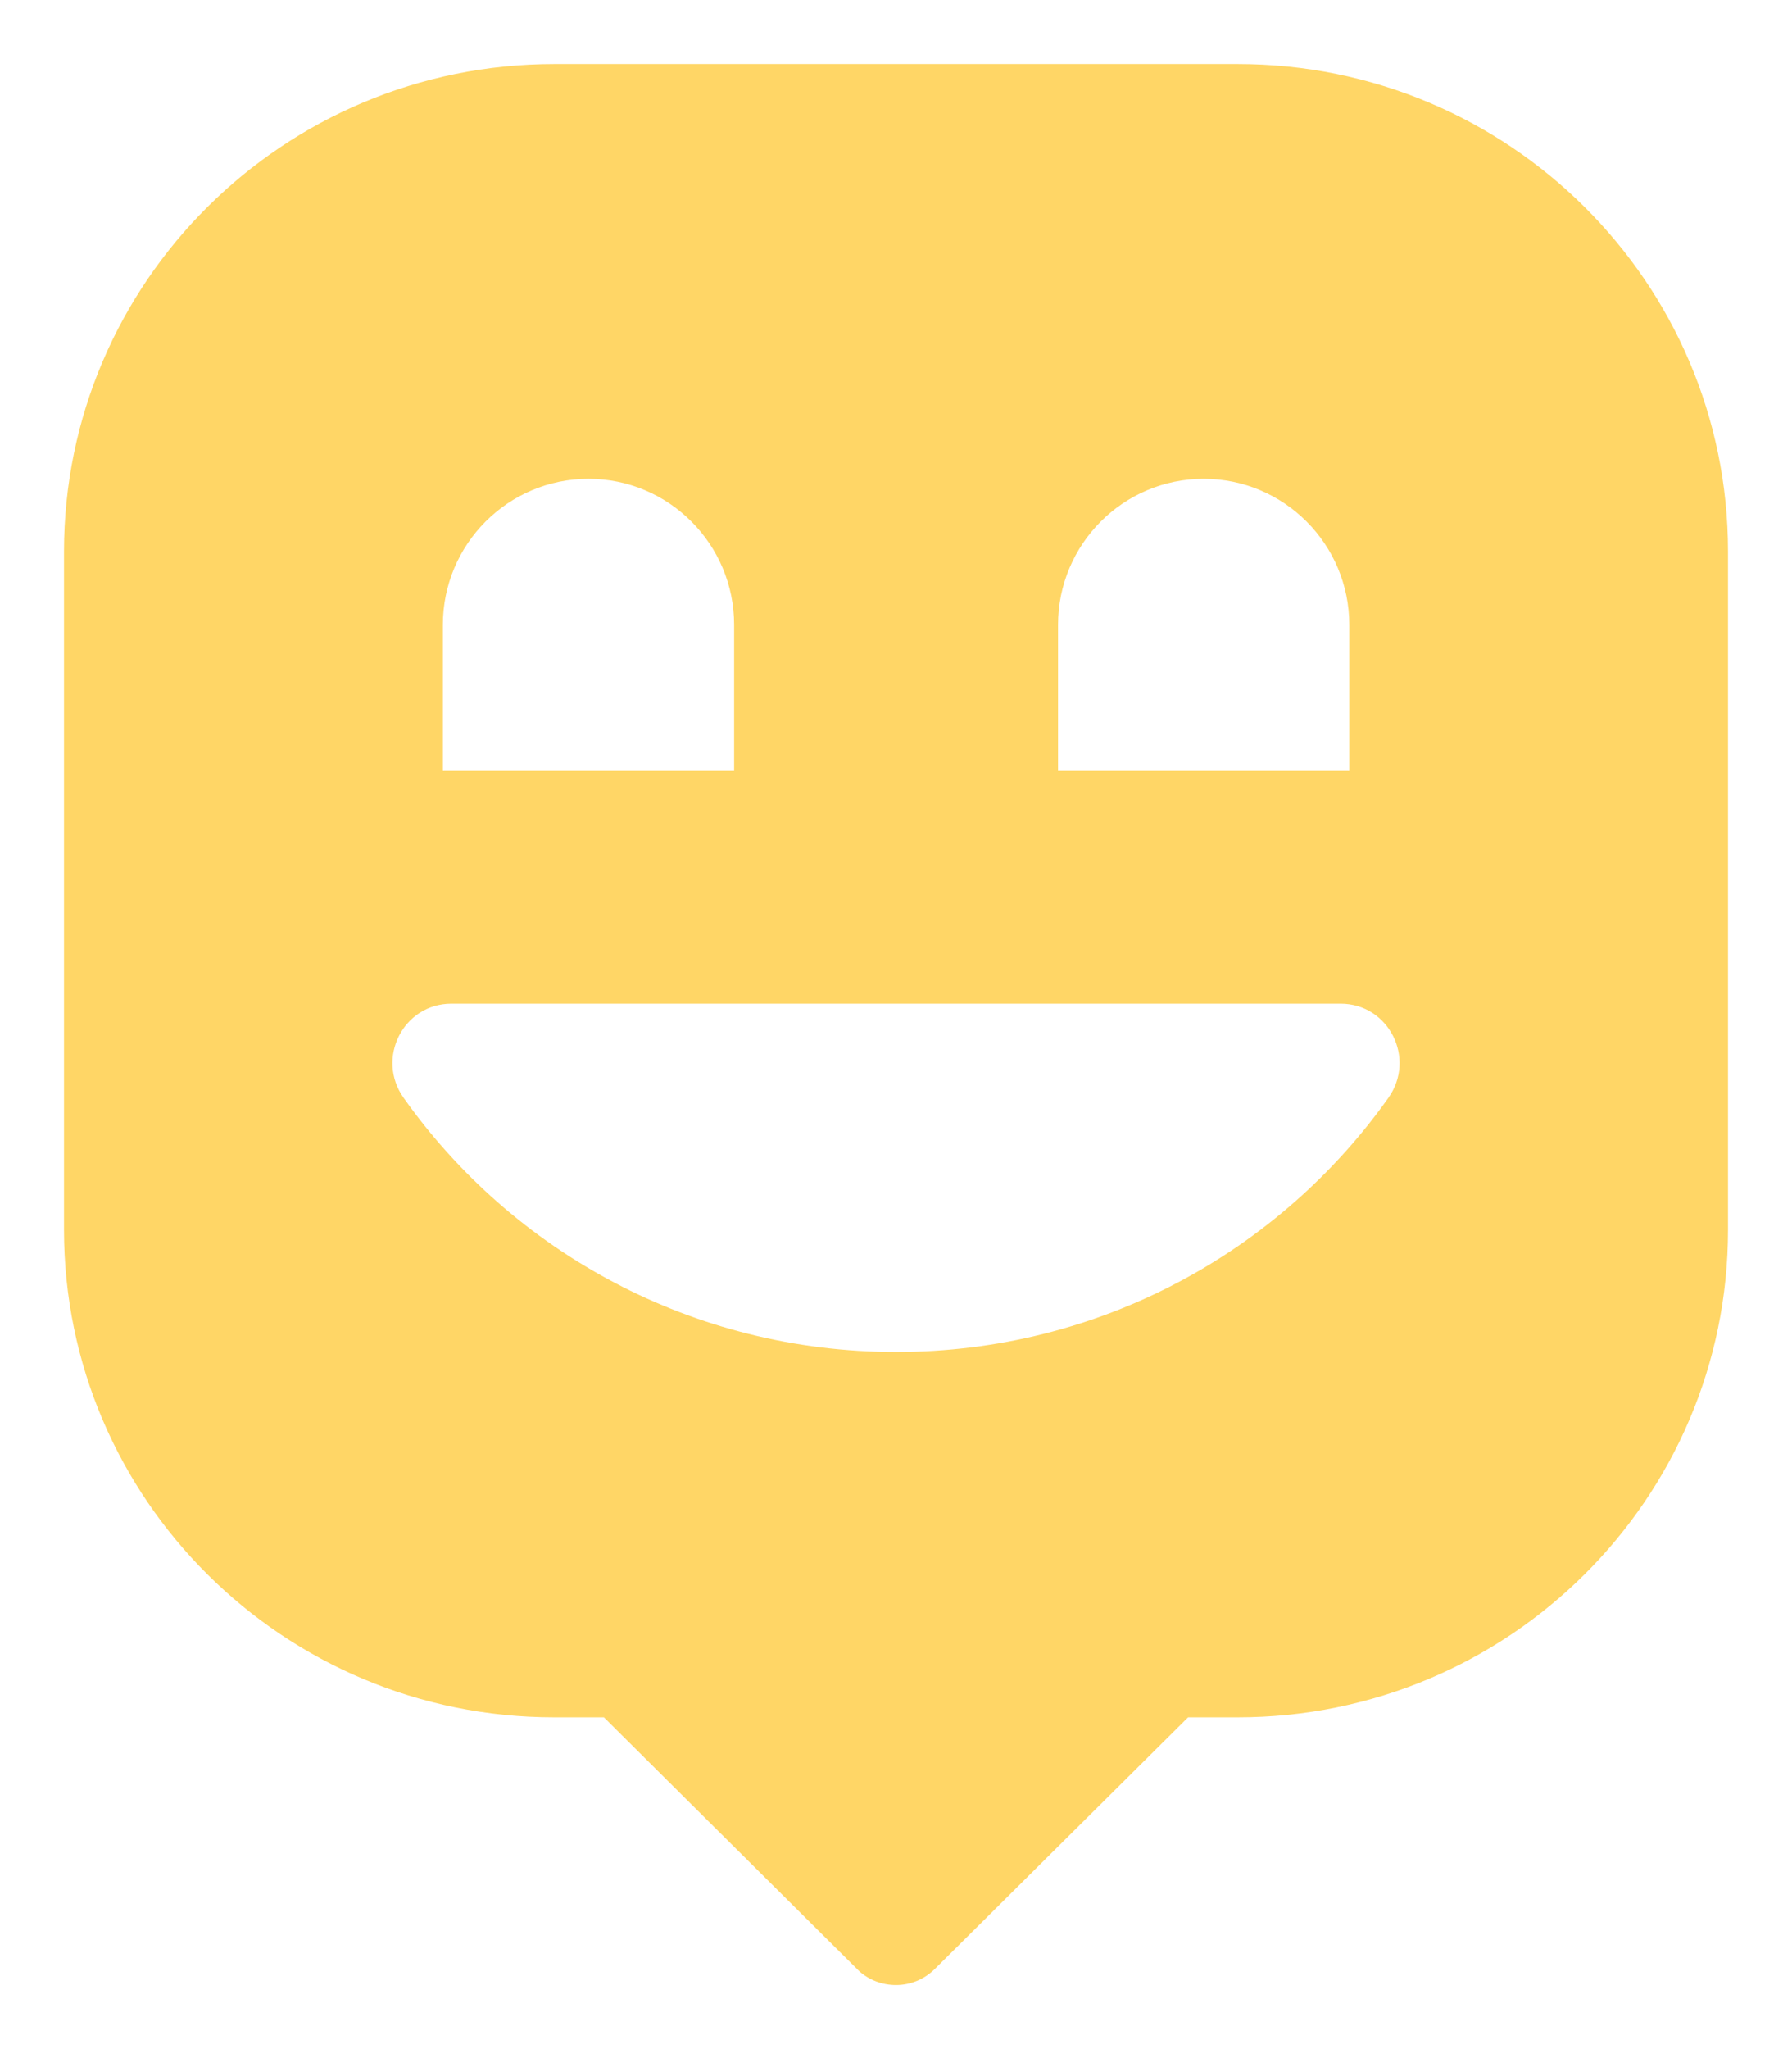 <svg width="112" height="128" viewBox="0 0 112 128" fill="none" xmlns="http://www.w3.org/2000/svg">
<g filter="url(#filter0_d)">
<path d="M108 30.452V72.823C108 89.641 94.279 103.275 77.356 103.275H74.256L58.428 118.994C57.808 119.61 56.95 120 56 120C55.122 120 54.326 119.682 53.717 119.148L53.448 118.881L53.438 118.871L37.744 103.275H34.634C17.721 103.275 4 89.641 4 72.823V30.452C4 13.634 17.721 0 34.644 0H77.356C94.279 0 108 13.634 108 30.452Z" fill="#FFD666"/>
<path d="M28.215 58.698C25.198 58.698 23.478 62.114 25.228 64.581C32.035 74.19 43.289 80.454 56.005 80.454C68.722 80.454 79.966 74.18 86.772 64.581C88.522 62.114 86.803 58.698 83.786 58.698H28.215Z" fill="white"/>
<path d="M45.883 44.156H27.679V35.033C27.679 29.996 31.756 25.909 36.781 25.909C41.806 25.909 45.883 29.996 45.883 35.033V44.156Z" fill="white"/>
<path d="M84.331 44.156H66.127V35.033C66.127 29.996 70.204 25.909 75.229 25.909C80.254 25.909 84.331 29.996 84.331 35.033V44.156Z" fill="white"/>
</g>
<defs>
<filter id="filter0_d" x="0" y="0" width="112" height="128" filterUnits="userSpaceOnUse" color-interpolation-filters="sRGB">
<feFlood flood-opacity="0" result="BackgroundImageFix"/>
<feColorMatrix in="SourceAlpha" type="matrix" values="0 0 0 0 0 0 0 0 0 0 0 0 0 0 0 0 0 0 127 0"/>
<feOffset dy="4"/>
<feGaussianBlur stdDeviation="2"/>
<feColorMatrix type="matrix" values="0 0 0 0 0 0 0 0 0 0 0 0 0 0 0 0 0 0 0.25 0"/>
<feBlend mode="normal" in2="BackgroundImageFix" result="effect1_dropShadow"/>
<feBlend mode="normal" in="SourceGraphic" in2="effect1_dropShadow" result="shape"/>
</filter>
</defs>
</svg>
